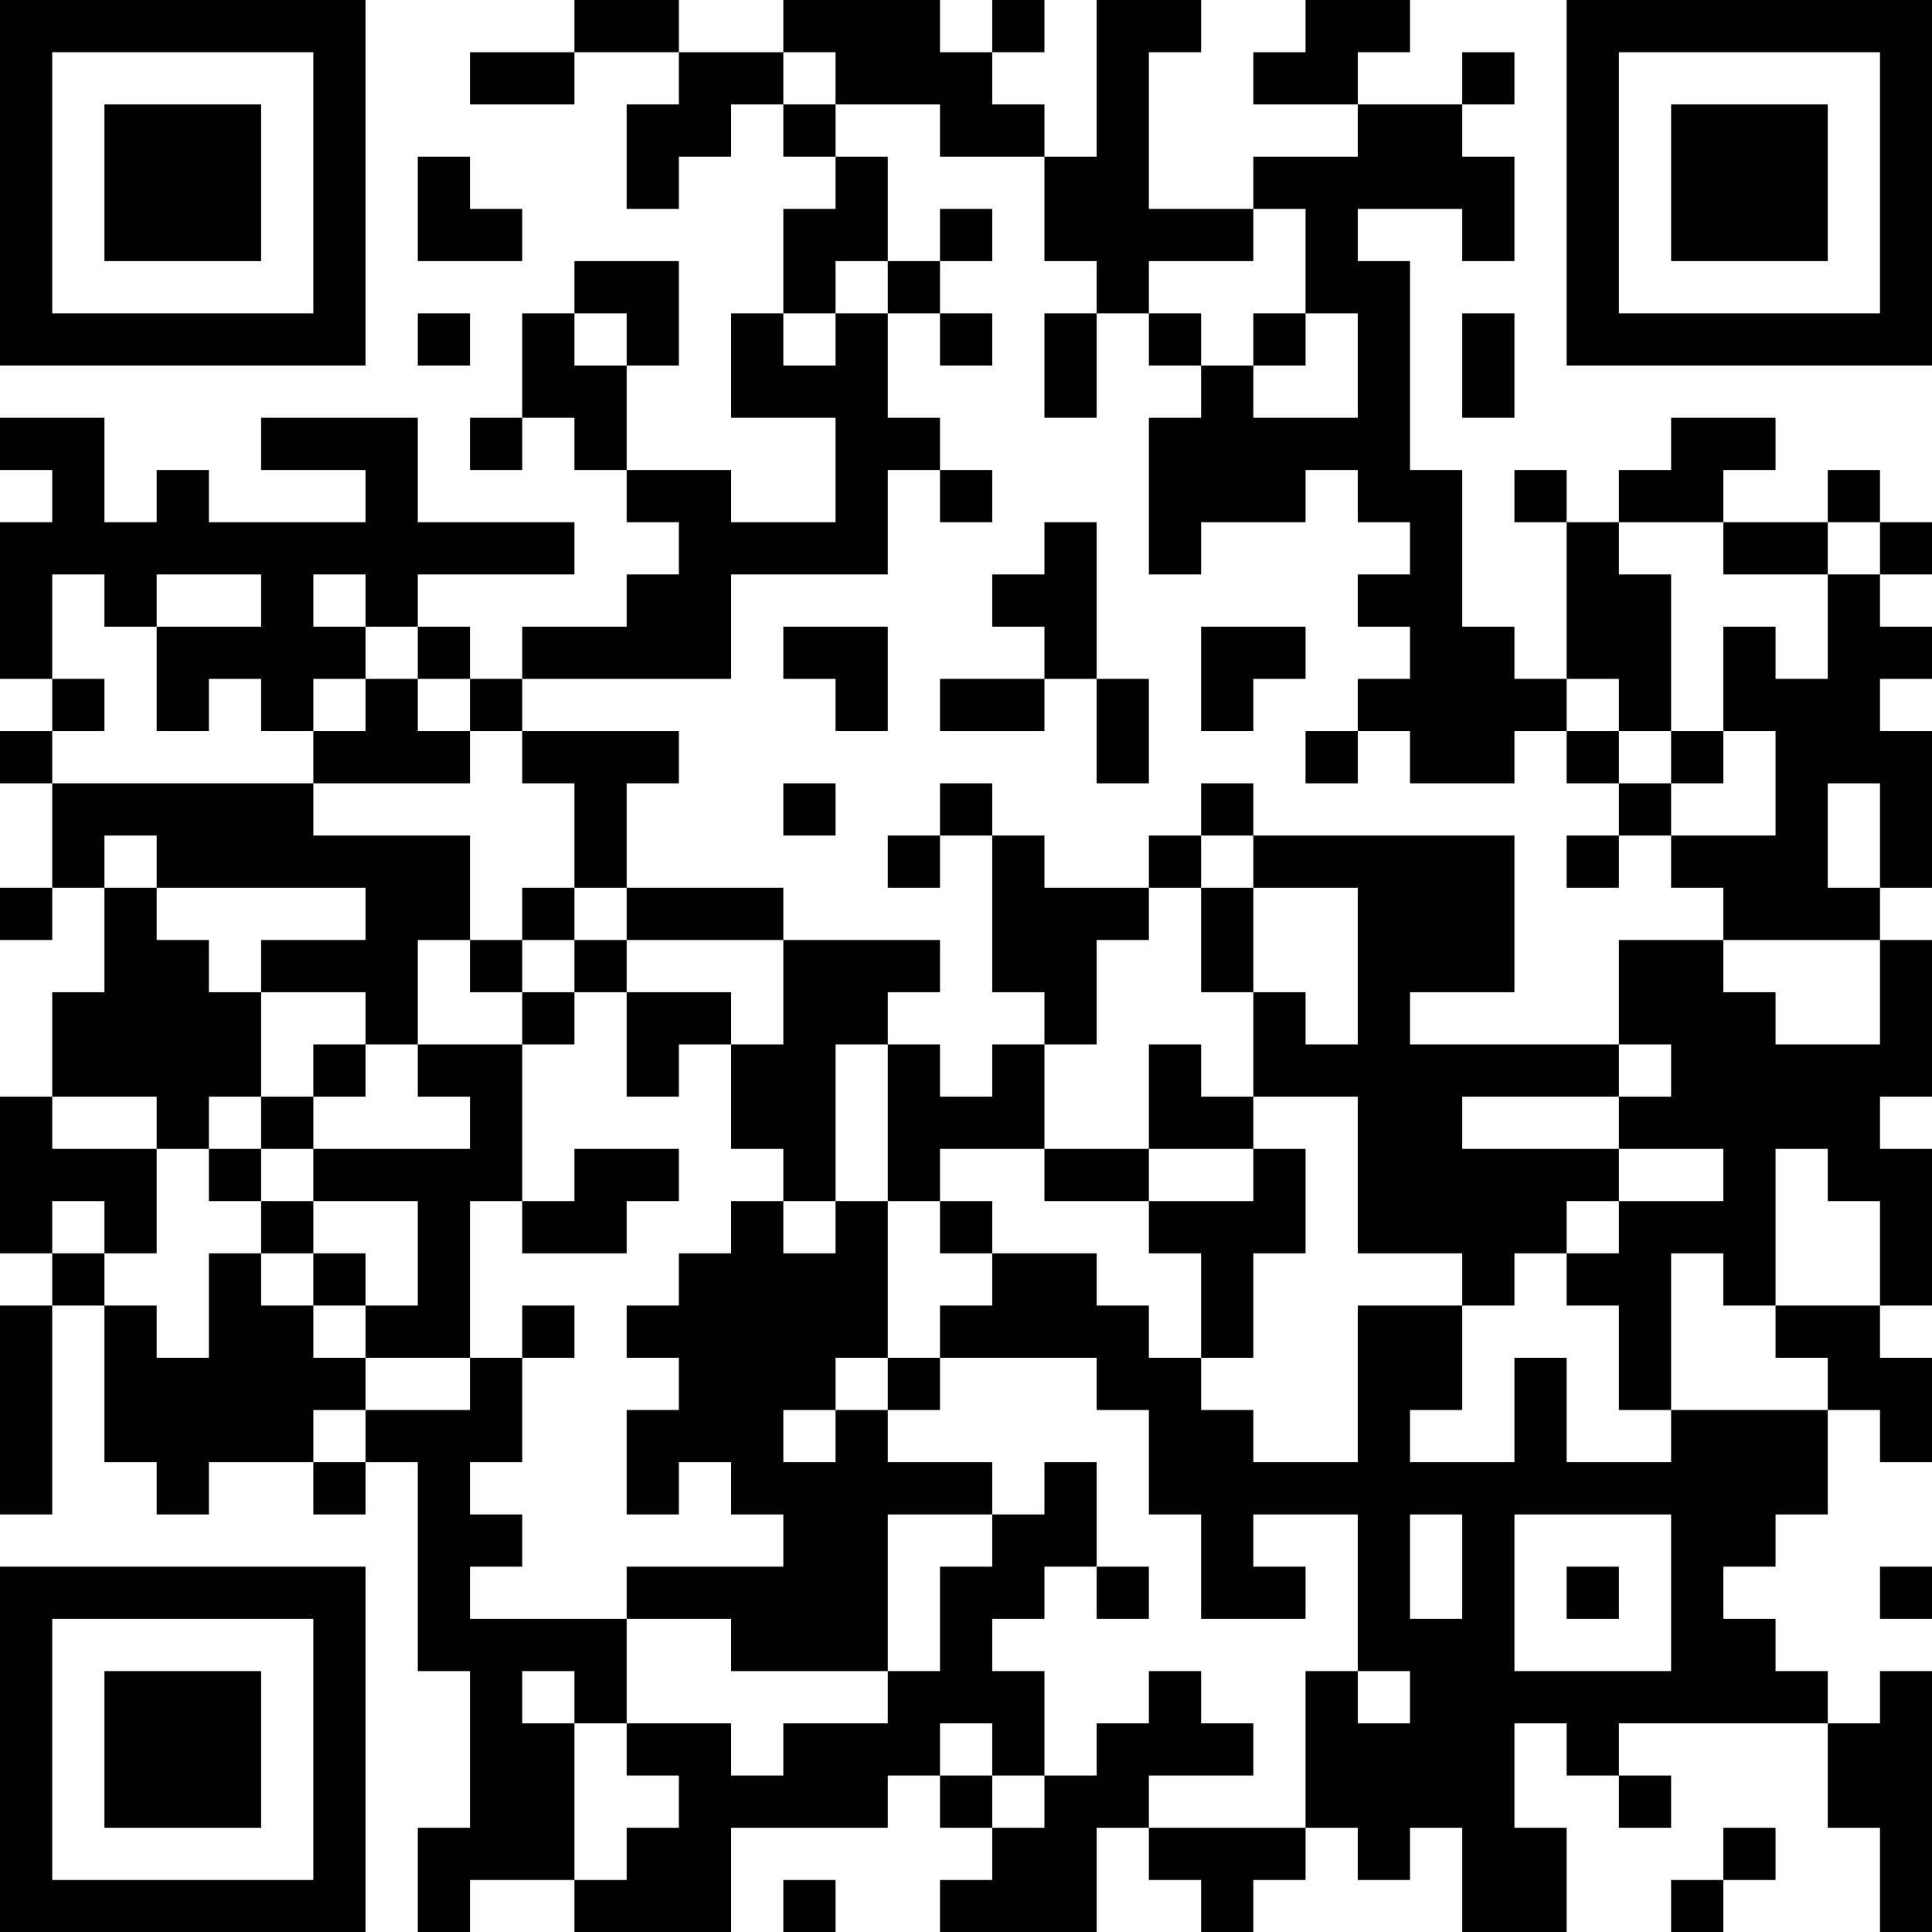 <?xml version="1.0" encoding="UTF-8"?>
<svg xmlns="http://www.w3.org/2000/svg" version="1.1" width="100" height="100" viewBox="0 0 100 100"><rect x="0" y="0" width="100" height="100" fill="#ffffff"/><g transform="scale(2.703)"><g transform="translate(0,0)"><path fill-rule="evenodd" d="M11 0L11 1L9 1L9 2L11 2L11 1L13 1L13 2L12 2L12 4L13 4L13 3L14 3L14 2L15 2L15 3L16 3L16 4L15 4L15 6L14 6L14 8L16 8L16 10L14 10L14 9L12 9L12 7L13 7L13 5L11 5L11 6L10 6L10 8L9 8L9 9L10 9L10 8L11 8L11 9L12 9L12 10L13 10L13 11L12 11L12 12L10 12L10 13L9 13L9 12L8 12L8 11L11 11L11 10L8 10L8 8L5 8L5 9L7 9L7 10L4 10L4 9L3 9L3 10L2 10L2 8L0 8L0 9L1 9L1 10L0 10L0 13L1 13L1 14L0 14L0 15L1 15L1 17L0 17L0 18L1 18L1 17L2 17L2 19L1 19L1 21L0 21L0 24L1 24L1 25L0 25L0 29L1 29L1 25L2 25L2 28L3 28L3 29L4 29L4 28L6 28L6 29L7 29L7 28L8 28L8 32L9 32L9 35L8 35L8 37L9 37L9 36L11 36L11 37L14 37L14 35L17 35L17 34L18 34L18 35L19 35L19 36L18 36L18 37L21 37L21 35L22 35L22 36L23 36L23 37L24 37L24 36L25 36L25 35L26 35L26 36L27 36L27 35L28 35L28 37L30 37L30 35L29 35L29 33L30 33L30 34L31 34L31 35L32 35L32 34L31 34L31 33L35 33L35 35L36 35L36 37L37 37L37 32L36 32L36 33L35 33L35 32L34 32L34 31L33 31L33 30L34 30L34 29L35 29L35 27L36 27L36 28L37 28L37 26L36 26L36 25L37 25L37 22L36 22L36 21L37 21L37 18L36 18L36 17L37 17L37 14L36 14L36 13L37 13L37 12L36 12L36 11L37 11L37 10L36 10L36 9L35 9L35 10L33 10L33 9L34 9L34 8L32 8L32 9L31 9L31 10L30 10L30 9L29 9L29 10L30 10L30 13L29 13L29 12L28 12L28 9L27 9L27 5L26 5L26 4L28 4L28 5L29 5L29 3L28 3L28 2L29 2L29 1L28 1L28 2L26 2L26 1L27 1L27 0L25 0L25 1L24 1L24 2L26 2L26 3L24 3L24 4L22 4L22 1L23 1L23 0L21 0L21 3L20 3L20 2L19 2L19 1L20 1L20 0L19 0L19 1L18 1L18 0L15 0L15 1L13 1L13 0ZM15 1L15 2L16 2L16 3L17 3L17 5L16 5L16 6L15 6L15 7L16 7L16 6L17 6L17 8L18 8L18 9L17 9L17 11L14 11L14 13L10 13L10 14L9 14L9 13L8 13L8 12L7 12L7 11L6 11L6 12L7 12L7 13L6 13L6 14L5 14L5 13L4 13L4 14L3 14L3 12L5 12L5 11L3 11L3 12L2 12L2 11L1 11L1 13L2 13L2 14L1 14L1 15L6 15L6 16L9 16L9 18L8 18L8 20L7 20L7 19L5 19L5 18L7 18L7 17L3 17L3 16L2 16L2 17L3 17L3 18L4 18L4 19L5 19L5 21L4 21L4 22L3 22L3 21L1 21L1 22L3 22L3 24L2 24L2 23L1 23L1 24L2 24L2 25L3 25L3 26L4 26L4 24L5 24L5 25L6 25L6 26L7 26L7 27L6 27L6 28L7 28L7 27L9 27L9 26L10 26L10 28L9 28L9 29L10 29L10 30L9 30L9 31L12 31L12 33L11 33L11 32L10 32L10 33L11 33L11 36L12 36L12 35L13 35L13 34L12 34L12 33L14 33L14 34L15 34L15 33L17 33L17 32L18 32L18 30L19 30L19 29L20 29L20 28L21 28L21 30L20 30L20 31L19 31L19 32L20 32L20 34L19 34L19 33L18 33L18 34L19 34L19 35L20 35L20 34L21 34L21 33L22 33L22 32L23 32L23 33L24 33L24 34L22 34L22 35L25 35L25 32L26 32L26 33L27 33L27 32L26 32L26 29L24 29L24 30L25 30L25 31L23 31L23 29L22 29L22 27L21 27L21 26L18 26L18 25L19 25L19 24L21 24L21 25L22 25L22 26L23 26L23 27L24 27L24 28L26 28L26 25L28 25L28 27L27 27L27 28L29 28L29 26L30 26L30 28L32 28L32 27L35 27L35 26L34 26L34 25L36 25L36 23L35 23L35 22L34 22L34 25L33 25L33 24L32 24L32 27L31 27L31 25L30 25L30 24L31 24L31 23L33 23L33 22L31 22L31 21L32 21L32 20L31 20L31 18L33 18L33 19L34 19L34 20L36 20L36 18L33 18L33 17L32 17L32 16L34 16L34 14L33 14L33 12L34 12L34 13L35 13L35 11L36 11L36 10L35 10L35 11L33 11L33 10L31 10L31 11L32 11L32 14L31 14L31 13L30 13L30 14L29 14L29 15L27 15L27 14L26 14L26 13L27 13L27 12L26 12L26 11L27 11L27 10L26 10L26 9L25 9L25 10L23 10L23 11L22 11L22 8L23 8L23 7L24 7L24 8L26 8L26 6L25 6L25 4L24 4L24 5L22 5L22 6L21 6L21 5L20 5L20 3L18 3L18 2L16 2L16 1ZM8 3L8 5L10 5L10 4L9 4L9 3ZM18 4L18 5L17 5L17 6L18 6L18 7L19 7L19 6L18 6L18 5L19 5L19 4ZM8 6L8 7L9 7L9 6ZM11 6L11 7L12 7L12 6ZM20 6L20 8L21 8L21 6ZM22 6L22 7L23 7L23 6ZM24 6L24 7L25 7L25 6ZM28 6L28 8L29 8L29 6ZM18 9L18 10L19 10L19 9ZM20 10L20 11L19 11L19 12L20 12L20 13L18 13L18 14L20 14L20 13L21 13L21 15L22 15L22 13L21 13L21 10ZM15 12L15 13L16 13L16 14L17 14L17 12ZM23 12L23 14L24 14L24 13L25 13L25 12ZM7 13L7 14L6 14L6 15L9 15L9 14L8 14L8 13ZM10 14L10 15L11 15L11 17L10 17L10 18L9 18L9 19L10 19L10 20L8 20L8 21L9 21L9 22L6 22L6 21L7 21L7 20L6 20L6 21L5 21L5 22L4 22L4 23L5 23L5 24L6 24L6 25L7 25L7 26L9 26L9 23L10 23L10 24L12 24L12 23L13 23L13 22L11 22L11 23L10 23L10 20L11 20L11 19L12 19L12 21L13 21L13 20L14 20L14 22L15 22L15 23L14 23L14 24L13 24L13 25L12 25L12 26L13 26L13 27L12 27L12 29L13 29L13 28L14 28L14 29L15 29L15 30L12 30L12 31L14 31L14 32L17 32L17 29L19 29L19 28L17 28L17 27L18 27L18 26L17 26L17 23L18 23L18 24L19 24L19 23L18 23L18 22L20 22L20 23L22 23L22 24L23 24L23 26L24 26L24 24L25 24L25 22L24 22L24 21L26 21L26 24L28 24L28 25L29 25L29 24L30 24L30 23L31 23L31 22L28 22L28 21L31 21L31 20L27 20L27 19L29 19L29 16L24 16L24 15L23 15L23 16L22 16L22 17L20 17L20 16L19 16L19 15L18 15L18 16L17 16L17 17L18 17L18 16L19 16L19 19L20 19L20 20L19 20L19 21L18 21L18 20L17 20L17 19L18 19L18 18L15 18L15 17L12 17L12 15L13 15L13 14ZM25 14L25 15L26 15L26 14ZM30 14L30 15L31 15L31 16L30 16L30 17L31 17L31 16L32 16L32 15L33 15L33 14L32 14L32 15L31 15L31 14ZM15 15L15 16L16 16L16 15ZM35 15L35 17L36 17L36 15ZM23 16L23 17L22 17L22 18L21 18L21 20L20 20L20 22L22 22L22 23L24 23L24 22L22 22L22 20L23 20L23 21L24 21L24 19L25 19L25 20L26 20L26 17L24 17L24 16ZM11 17L11 18L10 18L10 19L11 19L11 18L12 18L12 19L14 19L14 20L15 20L15 18L12 18L12 17ZM23 17L23 19L24 19L24 17ZM16 20L16 23L15 23L15 24L16 24L16 23L17 23L17 20ZM5 22L5 23L6 23L6 24L7 24L7 25L8 25L8 23L6 23L6 22ZM10 25L10 26L11 26L11 25ZM16 26L16 27L15 27L15 28L16 28L16 27L17 27L17 26ZM27 29L27 31L28 31L28 29ZM29 29L29 32L32 32L32 29ZM21 30L21 31L22 31L22 30ZM30 30L30 31L31 31L31 30ZM36 30L36 31L37 31L37 30ZM33 35L33 36L32 36L32 37L33 37L33 36L34 36L34 35ZM15 36L15 37L16 37L16 36ZM0 0L0 7L7 7L7 0ZM1 1L1 6L6 6L6 1ZM2 2L2 5L5 5L5 2ZM30 0L30 7L37 7L37 0ZM31 1L31 6L36 6L36 1ZM32 2L32 5L35 5L35 2ZM0 30L0 37L7 37L7 30ZM1 31L1 36L6 36L6 31ZM2 32L2 35L5 35L5 32Z" fill="#000000"/></g></g></svg>
